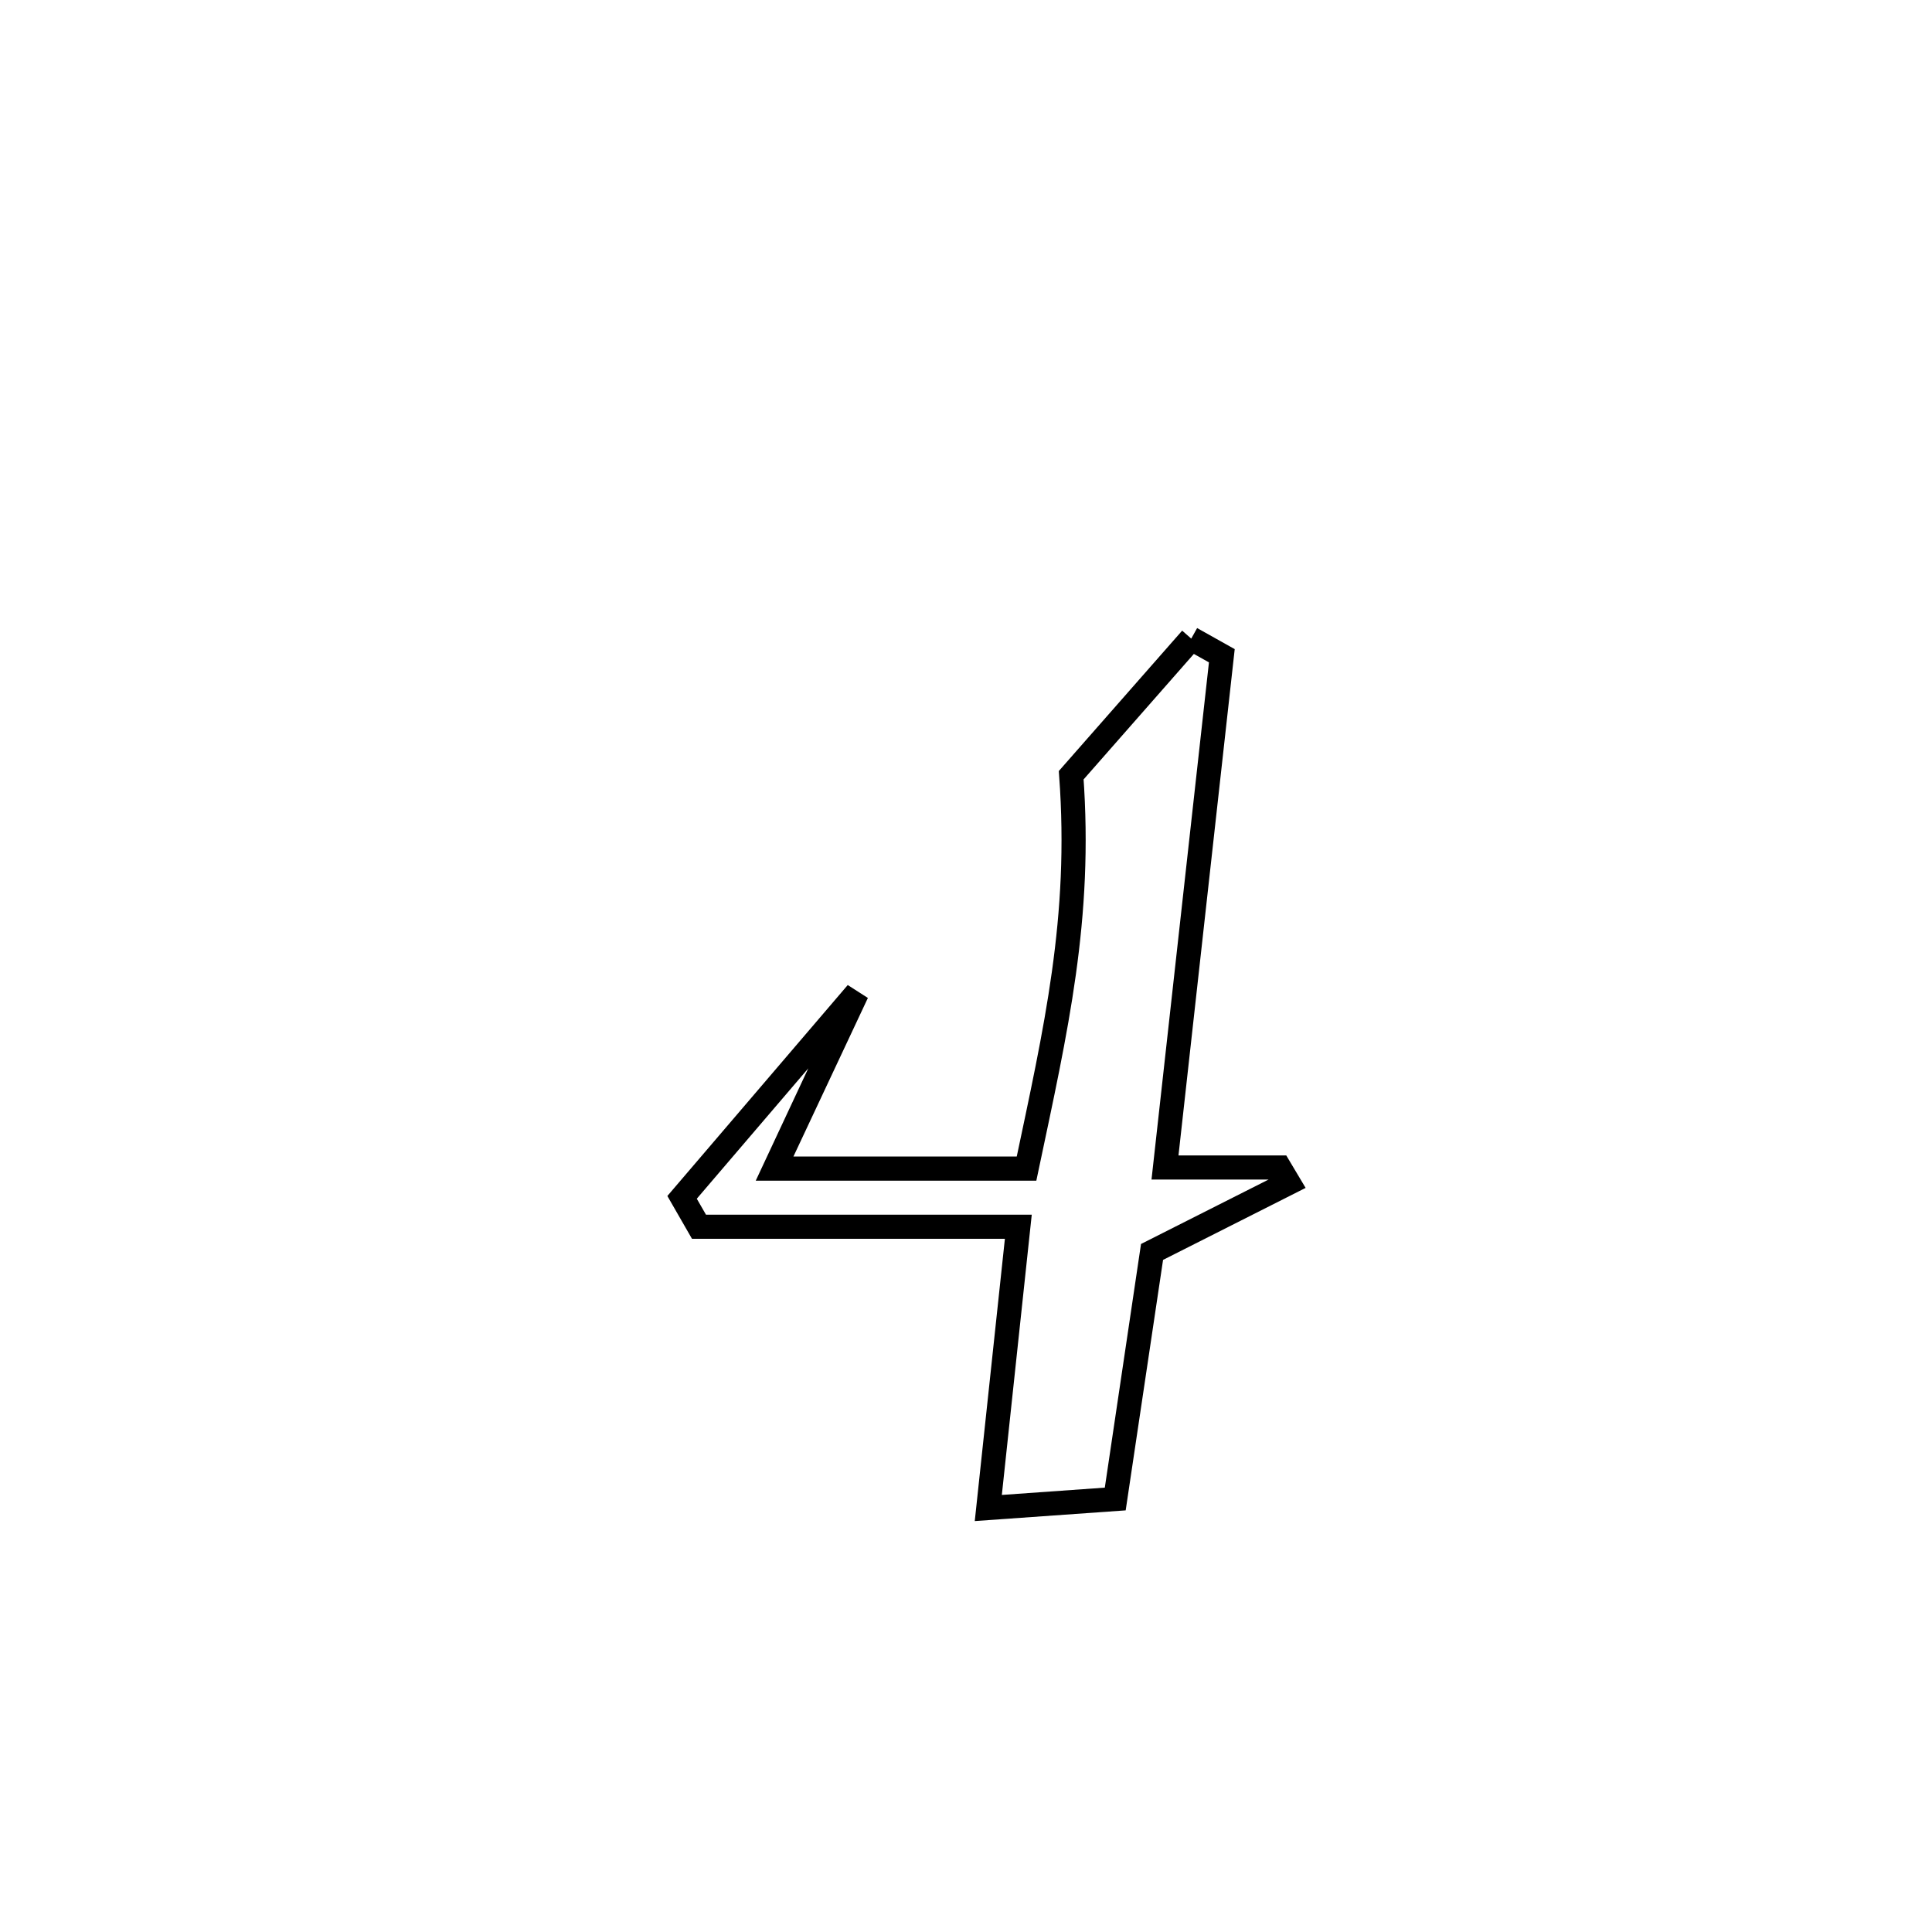 <svg xmlns="http://www.w3.org/2000/svg" viewBox="0.0 0.0 24.0 24.0" height="200px" width="200px"><path fill="none" stroke="black" stroke-width=".3" stroke-opacity="1.0"  filling="0" d="M14.798 7.933 L14.798 7.933 C14.925 8.004 15.051 8.075 15.178 8.146 L15.178 8.146 C14.942 10.265 14.707 12.384 14.472 14.503 L14.472 14.503 C14.945 14.503 15.419 14.503 15.893 14.503 L15.893 14.503 C15.931 14.567 15.97 14.631 16.008 14.695 L16.008 14.695 C15.442 14.981 14.876 15.266 14.311 15.552 L14.311 15.552 C14.296 15.652 13.86 18.591 13.855 18.621 L13.855 18.621 C13.329 18.658 12.803 18.696 12.277 18.733 L12.277 18.733 C12.401 17.569 12.526 16.404 12.65 15.239 L12.65 15.239 C11.328 15.239 10.005 15.239 8.683 15.239 L8.683 15.239 C8.613 15.117 8.543 14.996 8.473 14.874 L8.473 14.874 C9.197 14.027 9.921 13.181 10.645 12.334 L10.645 12.334 C10.609 12.412 9.638 14.477 9.62 14.517 L9.62 14.517 C9.879 14.517 12.502 14.517 12.752 14.517 L12.752 14.517 C13.119 12.777 13.437 11.411 13.307 9.63 L13.307 9.63 C13.804 9.065 14.301 8.499 14.798 7.933 L14.798 7.933"></path></svg>